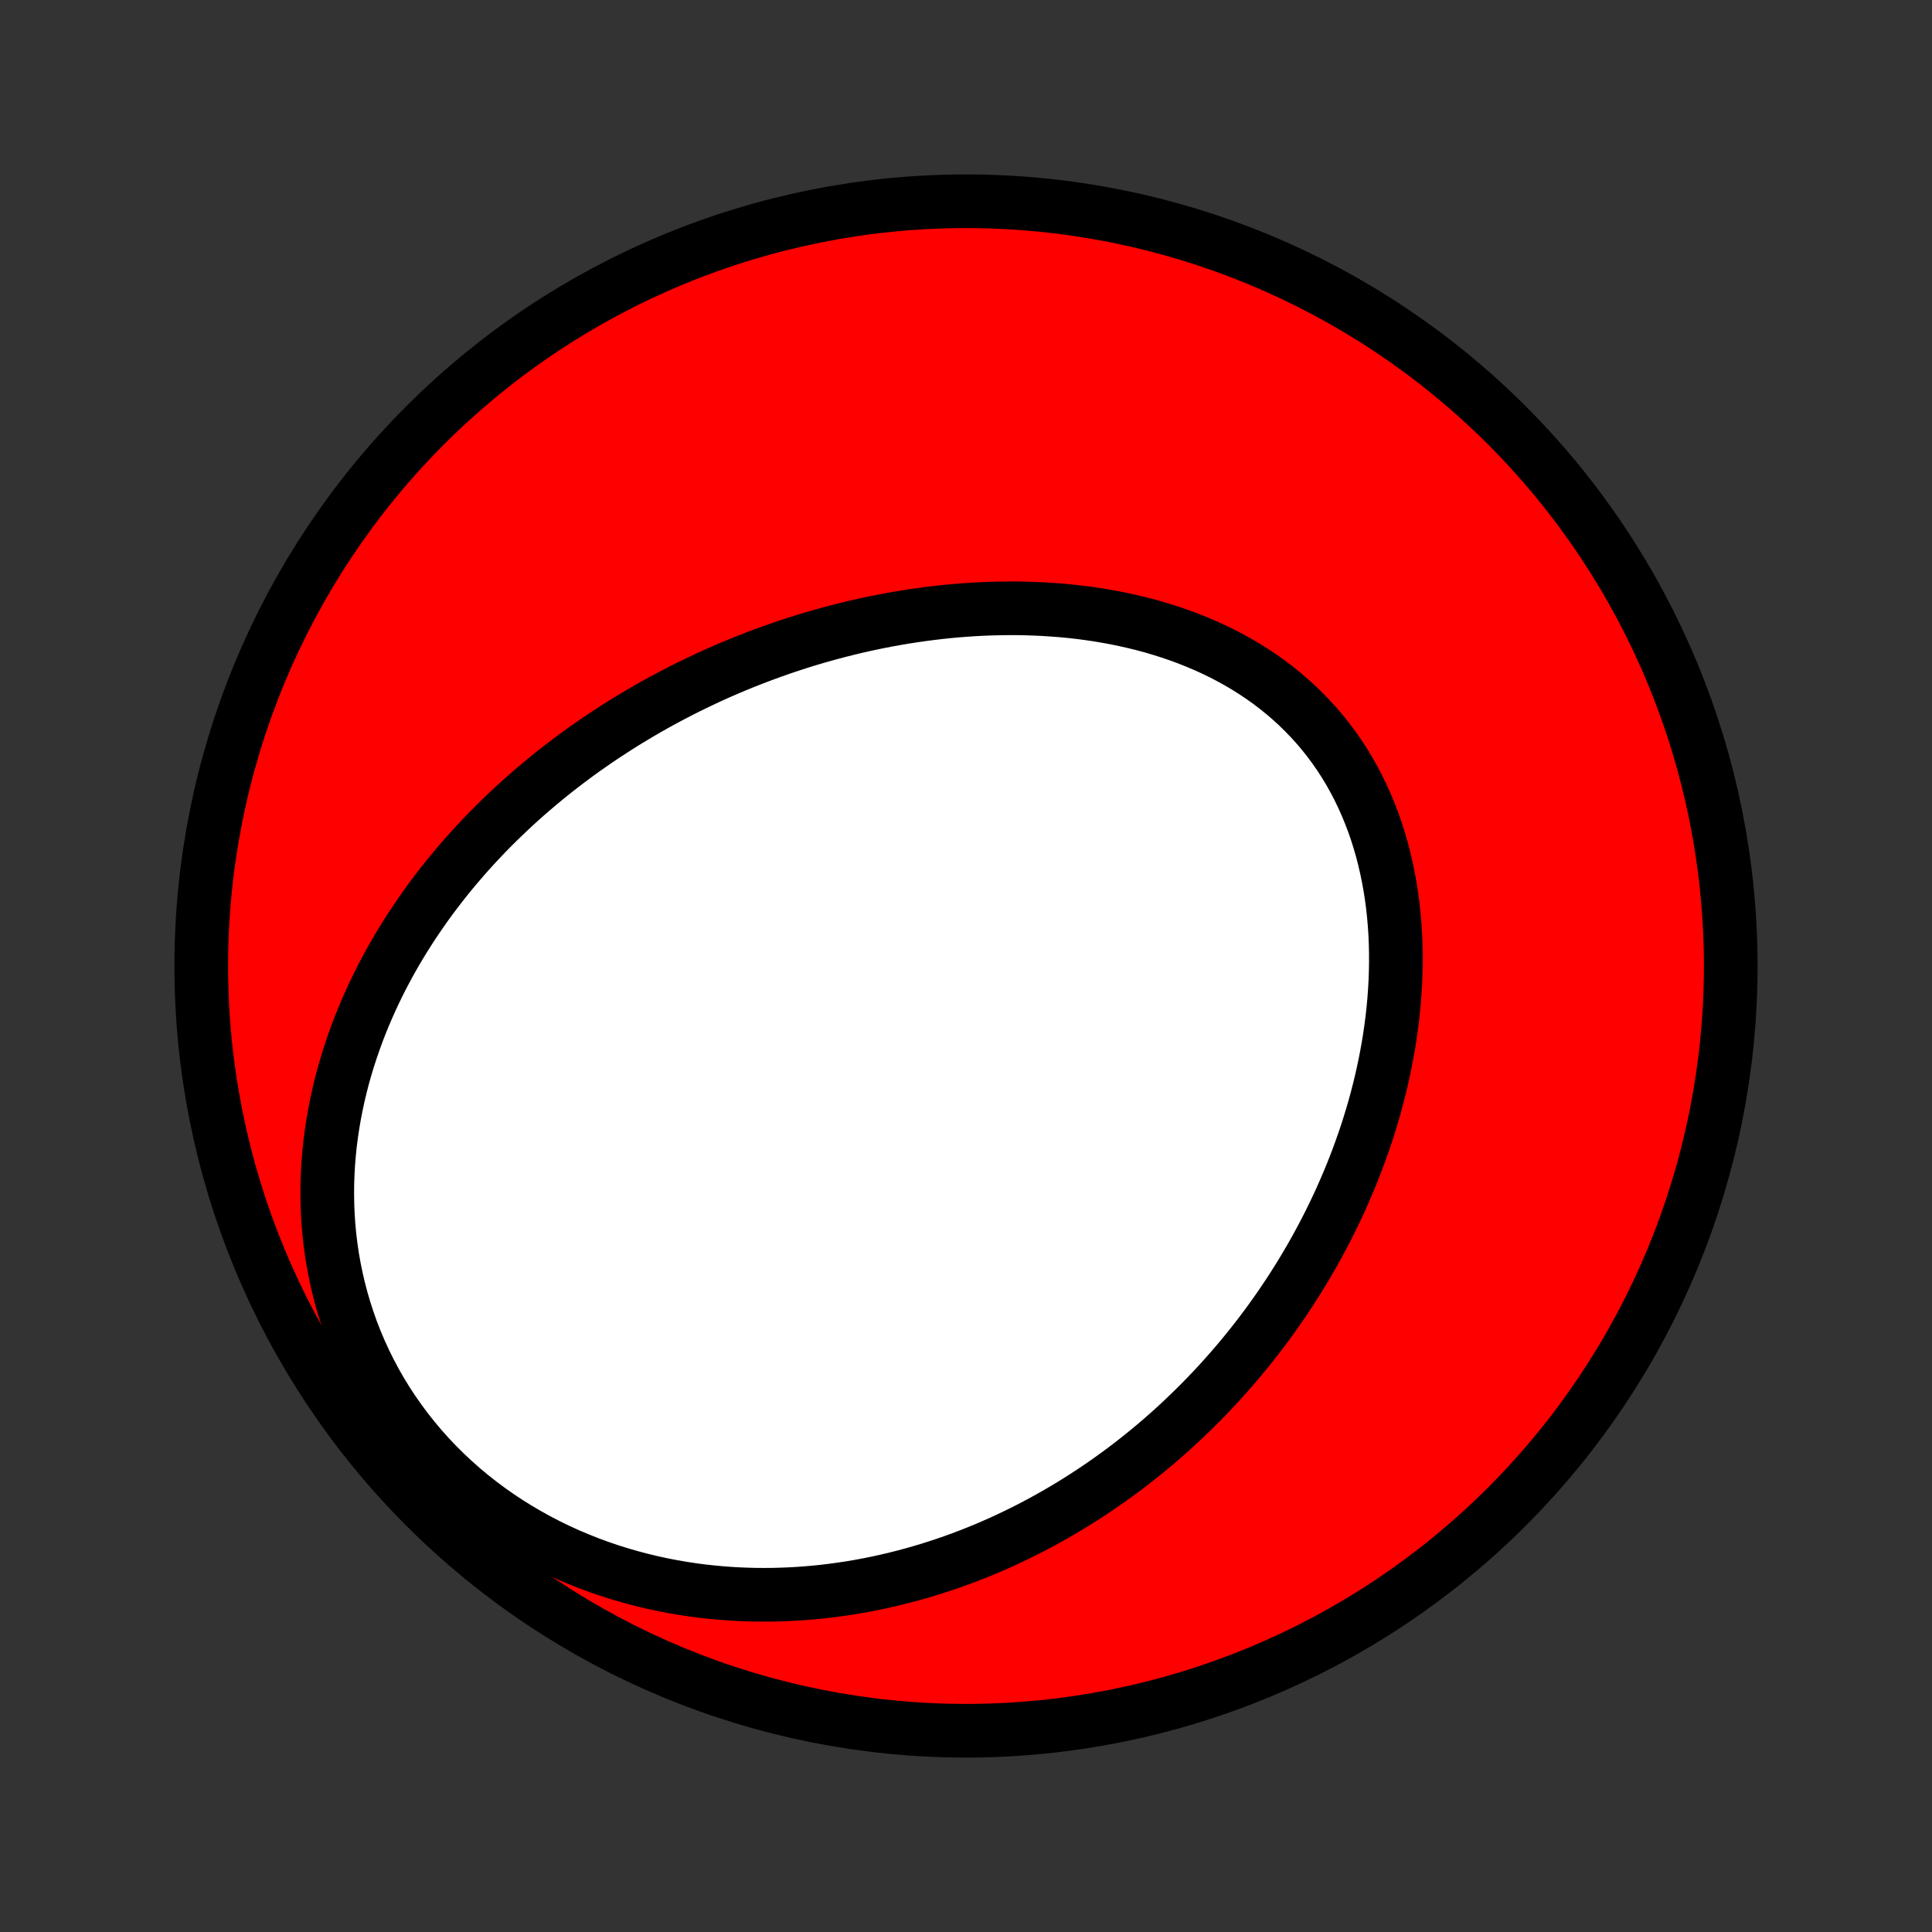 <?xml version="1.0" encoding="utf-8" standalone="no"?>
<!DOCTYPE svg PUBLIC "-//W3C//DTD SVG 1.1//EN"
  "http://www.w3.org/Graphics/SVG/1.1/DTD/svg11.dtd">
<!-- Created with matplotlib (http://matplotlib.org/) -->
<svg height="72pt" version="1.1" viewBox="0 0 72 72" width="72pt" xmlns="http://www.w3.org/2000/svg" xmlns:xlink="http://www.w3.org/1999/xlink">
 <rect x="0" y="0" width="72" height="72" fill="#333333" stroke="none"/>
 <defs>
  <style type="text/css">
*{stroke-linecap:butt;stroke-linejoin:round;}
  </style>
 </defs>
 <g id="figure_1">
  <g id="patch_1">
   <path d="
M0 72
L72 72
L72 0
L0 0
z
" style="fill:none;"/>
  </g>
  <g id="axes_1">
   <g id="PatchCollection_1">
    <defs>
     <path d="
M36 -7.5
C43.558 -7.5 50.808 -10.503 56.153 -15.848
C61.497 -21.192 64.5 -28.442 64.5 -36
C64.5 -43.558 61.497 -50.808 56.153 -56.153
C50.808 -61.497 43.558 -64.5 36 -64.5
C28.442 -64.5 21.192 -61.497 15.848 -56.153
C10.503 -50.808 7.5 -43.558 7.5 -36
C7.5 -28.442 10.503 -21.192 15.848 -15.848
C21.192 -10.503 28.442 -7.5 36 -7.5
z
" id="C0_0_a811fe30f3"/>
     <path d="
M22.965 -44.878
L23.2 -45.026
L23.436 -45.172
L23.674 -45.315
L23.913 -45.457
L24.154 -45.596
L24.396 -45.733
L24.64 -45.868
L24.886 -46
L25.133 -46.13
L25.382 -46.259
L25.632 -46.385
L25.885 -46.508
L26.139 -46.63
L26.394 -46.75
L26.652 -46.867
L26.911 -46.982
L27.172 -47.095
L27.435 -47.205
L27.7 -47.313
L27.967 -47.419
L28.235 -47.523
L28.506 -47.624
L28.778 -47.723
L29.053 -47.82
L29.329 -47.914
L29.608 -48.006
L29.888 -48.095
L30.171 -48.182
L30.455 -48.266
L30.742 -48.347
L31.031 -48.426
L31.322 -48.502
L31.614 -48.575
L31.91 -48.646
L32.207 -48.713
L32.506 -48.778
L32.807 -48.839
L33.111 -48.897
L33.417 -48.952
L33.724 -49.004
L34.034 -49.052
L34.346 -49.097
L34.66 -49.138
L34.975 -49.176
L35.293 -49.21
L35.613 -49.24
L35.934 -49.265
L36.257 -49.287
L36.582 -49.305
L36.909 -49.318
L37.237 -49.326
L37.567 -49.33
L37.898 -49.33
L38.23 -49.324
L38.563 -49.313
L38.898 -49.298
L39.233 -49.276
L39.569 -49.25
L39.906 -49.218
L40.243 -49.18
L40.581 -49.136
L40.918 -49.086
L41.256 -49.029
L41.593 -48.967
L41.929 -48.897
L42.265 -48.821
L42.599 -48.739
L42.933 -48.649
L43.264 -48.551
L43.594 -48.447
L43.922 -48.335
L44.247 -48.216
L44.569 -48.088
L44.889 -47.953
L45.205 -47.81
L45.517 -47.659
L45.824 -47.5
L46.128 -47.333
L46.426 -47.157
L46.72 -46.973
L47.008 -46.78
L47.29 -46.58
L47.565 -46.371
L47.835 -46.154
L48.097 -45.928
L48.352 -45.695
L48.6 -45.453
L48.84 -45.204
L49.073 -44.947
L49.297 -44.683
L49.512 -44.411
L49.719 -44.132
L49.918 -43.847
L50.107 -43.555
L50.287 -43.257
L50.459 -42.952
L50.621 -42.642
L50.773 -42.327
L50.917 -42.007
L51.051 -41.682
L51.177 -41.353
L51.293 -41.021
L51.4 -40.684
L51.498 -40.344
L51.587 -40.002
L51.667 -39.657
L51.739 -39.31
L51.802 -38.961
L51.857 -38.611
L51.904 -38.259
L51.942 -37.906
L51.973 -37.553
L51.996 -37.2
L52.011 -36.846
L52.019 -36.493
L52.02 -36.14
L52.014 -35.788
L52.002 -35.436
L51.982 -35.086
L51.957 -34.737
L51.925 -34.389
L51.887 -34.043
L51.843 -33.699
L51.794 -33.357
L51.739 -33.017
L51.678 -32.678
L51.613 -32.343
L51.542 -32.009
L51.467 -31.678
L51.387 -31.35
L51.303 -31.024
L51.214 -30.701
L51.12 -30.38
L51.023 -30.063
L50.922 -29.748
L50.816 -29.436
L50.707 -29.127
L50.595 -28.821
L50.478 -28.518
L50.359 -28.218
L50.236 -27.921
L50.109 -27.626
L49.98 -27.335
L49.848 -27.047
L49.712 -26.762
L49.574 -26.48
L49.433 -26.2
L49.289 -25.924
L49.142 -25.65
L48.993 -25.38
L48.841 -25.112
L48.687 -24.848
L48.53 -24.586
L48.37 -24.327
L48.209 -24.071
L48.045 -23.817
L47.878 -23.567
L47.71 -23.319
L47.539 -23.074
L47.366 -22.832
L47.191 -22.592
L47.013 -22.355
L46.834 -22.121
L46.652 -21.889
L46.468 -21.66
L46.282 -21.433
L46.094 -21.209
L45.904 -20.988
L45.711 -20.769
L45.517 -20.552
L45.32 -20.338
L45.122 -20.127
L44.921 -19.918
L44.718 -19.711
L44.513 -19.507
L44.306 -19.305
L44.097 -19.105
L43.885 -18.908
L43.672 -18.713
L43.456 -18.521
L43.238 -18.331
L43.018 -18.143
L42.795 -17.958
L42.57 -17.775
L42.343 -17.594
L42.114 -17.416
L41.882 -17.24
L41.648 -17.067
L41.411 -16.896
L41.172 -16.727
L40.93 -16.561
L40.686 -16.398
L40.439 -16.236
L40.19 -16.078
L39.938 -15.921
L39.683 -15.768
L39.426 -15.617
L39.166 -15.469
L38.903 -15.323
L38.638 -15.181
L38.369 -15.04
L38.097 -14.903
L37.823 -14.769
L37.546 -14.638
L37.266 -14.509
L36.982 -14.384
L36.696 -14.262
L36.406 -14.144
L36.113 -14.028
L35.818 -13.916
L35.518 -13.808
L35.216 -13.703
L34.91 -13.602
L34.602 -13.505
L34.289 -13.412
L33.974 -13.323
L33.655 -13.238
L33.333 -13.157
L33.007 -13.081
L32.678 -13.009
L32.346 -12.942
L32.011 -12.88
L31.672 -12.823
L31.329 -12.772
L30.984 -12.725
L30.635 -12.684
L30.283 -12.649
L29.928 -12.62
L29.57 -12.597
L29.209 -12.581
L28.844 -12.57
L28.477 -12.567
L28.108 -12.57
L27.735 -12.581
L27.36 -12.598
L26.983 -12.624
L26.604 -12.657
L26.222 -12.698
L25.839 -12.747
L25.454 -12.805
L25.068 -12.871
L24.681 -12.946
L24.293 -13.03
L23.904 -13.124
L23.515 -13.227
L23.125 -13.339
L22.736 -13.461
L22.348 -13.593
L21.961 -13.735
L21.576 -13.888
L21.192 -14.05
L20.811 -14.223
L20.432 -14.407
L20.057 -14.601
L19.686 -14.806
L19.318 -15.021
L18.955 -15.246
L18.598 -15.483
L18.246 -15.729
L17.901 -15.986
L17.562 -16.253
L17.23 -16.53
L16.907 -16.816
L16.591 -17.112
L16.285 -17.417
L15.987 -17.73
L15.699 -18.052
L15.421 -18.383
L15.153 -18.721
L14.897 -19.066
L14.651 -19.417
L14.416 -19.775
L14.193 -20.139
L13.982 -20.508
L13.783 -20.882
L13.595 -21.26
L13.42 -21.642
L13.257 -22.027
L13.106 -22.414
L12.968 -22.804
L12.841 -23.196
L12.726 -23.589
L12.623 -23.983
L12.532 -24.377
L12.452 -24.771
L12.383 -25.165
L12.326 -25.557
L12.279 -25.949
L12.243 -26.339
L12.217 -26.727
L12.202 -27.114
L12.196 -27.497
L12.199 -27.879
L12.212 -28.257
L12.233 -28.632
L12.263 -29.004
L12.301 -29.373
L12.348 -29.738
L12.402 -30.099
L12.463 -30.456
L12.532 -30.81
L12.607 -31.159
L12.689 -31.504
L12.777 -31.846
L12.872 -32.182
L12.972 -32.515
L13.078 -32.843
L13.189 -33.167
L13.305 -33.487
L13.426 -33.802
L13.552 -34.113
L13.683 -34.42
L13.817 -34.722
L13.956 -35.02
L14.099 -35.314
L14.245 -35.604
L14.396 -35.889
L14.549 -36.17
L14.706 -36.447
L14.866 -36.72
L15.029 -36.989
L15.195 -37.254
L15.364 -37.515
L15.536 -37.772
L15.71 -38.025
L15.886 -38.275
L16.065 -38.521
L16.247 -38.763
L16.43 -39.001
L16.616 -39.236
L16.803 -39.467
L16.993 -39.695
L17.185 -39.92
L17.378 -40.141
L17.574 -40.359
L17.771 -40.574
L17.97 -40.785
L18.17 -40.994
L18.372 -41.199
L18.576 -41.401
L18.782 -41.6
L18.989 -41.797
L19.197 -41.99
L19.407 -42.181
L19.619 -42.369
L19.832 -42.554
L20.046 -42.736
L20.262 -42.916
L20.479 -43.093
L20.698 -43.268
L20.918 -43.44
L21.14 -43.609
L21.363 -43.776
L21.587 -43.941
L21.813 -44.103
L22.041 -44.262
L22.27 -44.42
L22.5 -44.575
z
" id="C0_1_17f23b477c"/>
    </defs>
    <g clip-path="url(#p1bffca34e9)">
     <use style="fill:#ff0000;stroke:#000000;stroke-width:2.0;" x="0.0" xlink:href="#C0_0_a811fe30f3" y="72.0"/>
    </g>
    <g clip-path="url(#p1bffca34e9)">
     <use style="fill:#ffffff;stroke:#000000;stroke-width:2.0;" x="0.0" xlink:href="#C0_1_17f23b477c" y="72.0"/>
    </g>
   </g>
  </g>
 </g>
 <defs>
  <clipPath id="p1bffca34e9">
   <rect height="72.0" width="72.0" x="0.0" y="0.0"/>
  </clipPath>
 </defs>
</svg>
